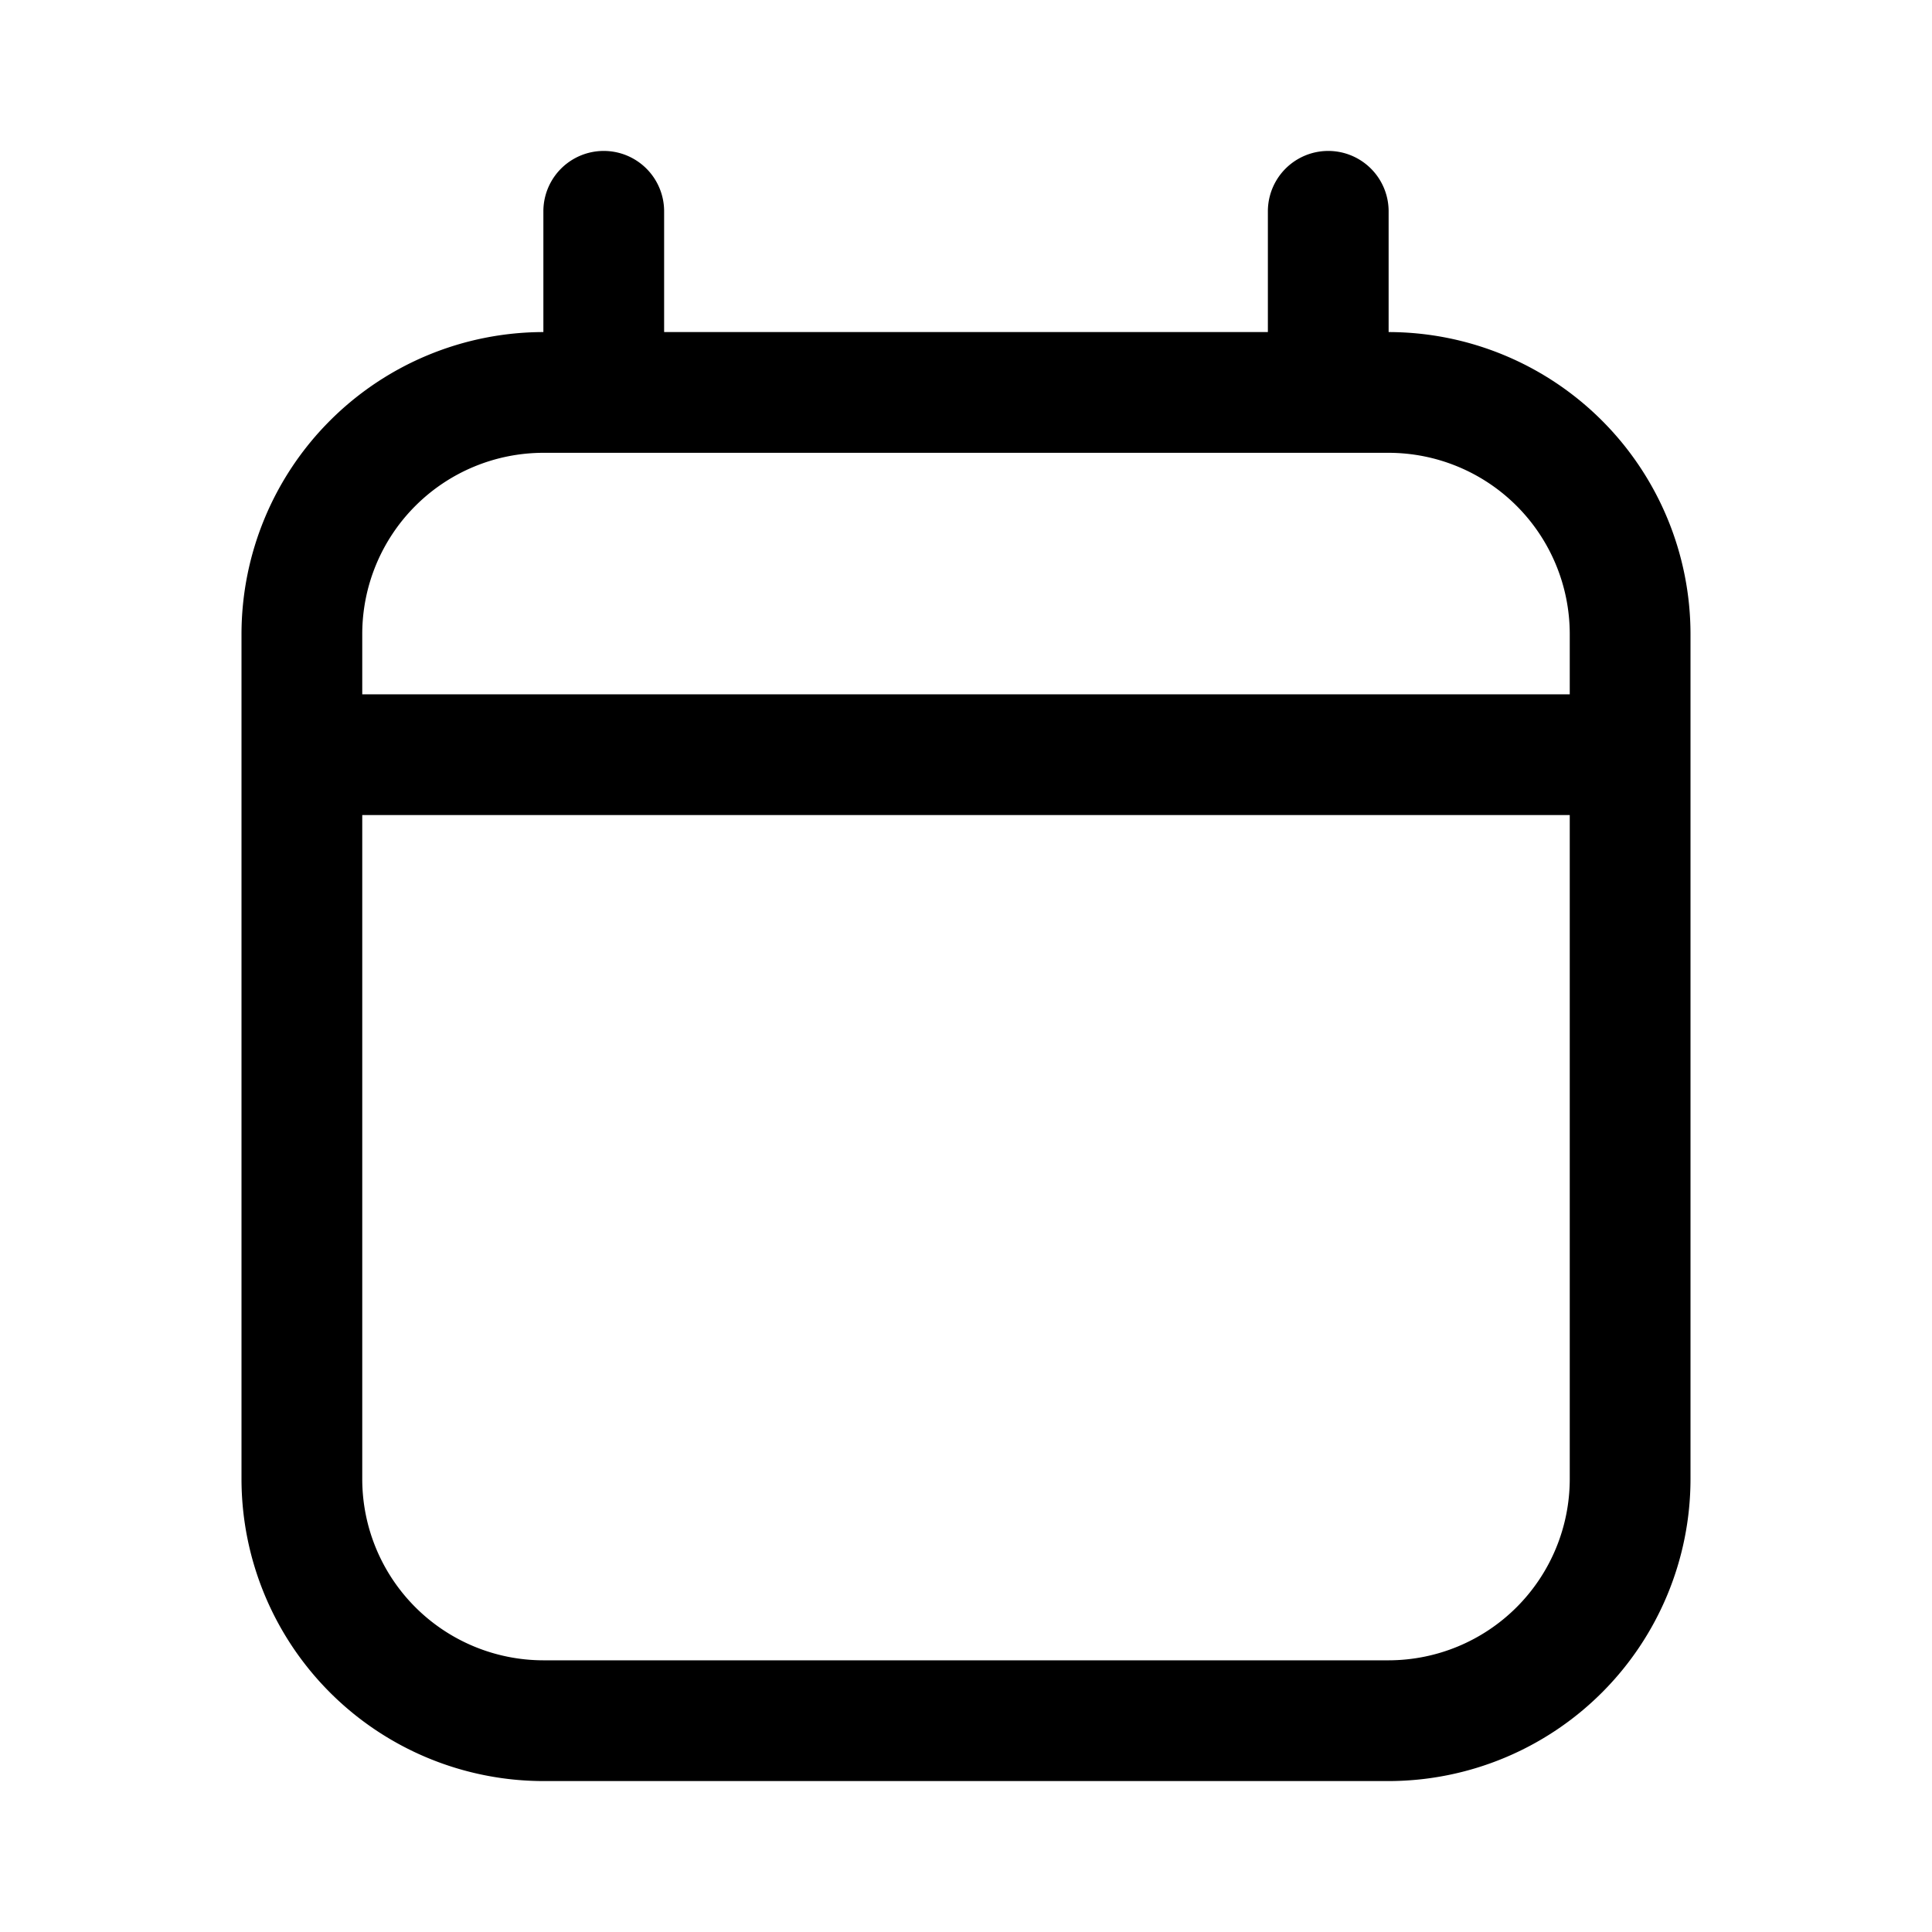 <svg xmlns="http://www.w3.org/2000/svg" width="32" height="32" viewBox="0 0 32 32"><path d="M23 5.5v-2a1 1 0 0 0-2 0v2H11v-2a1 1 0 0 0-2 0v2a5.006 5.006 0 0 0-5 5v14a5.006 5.006 0 0 0 5 5h14a5.006 5.006 0 0 0 5-5v-14a5.006 5.006 0 0 0-5-5m-14 2h14a3.003 3.003 0 0 1 3 3v1H6v-1a3.003 3.003 0 0 1 3-3m14 20H9a3.003 3.003 0 0 1-3-3v-11h20v11a3.004 3.004 0 0 1-3 3"/></svg>